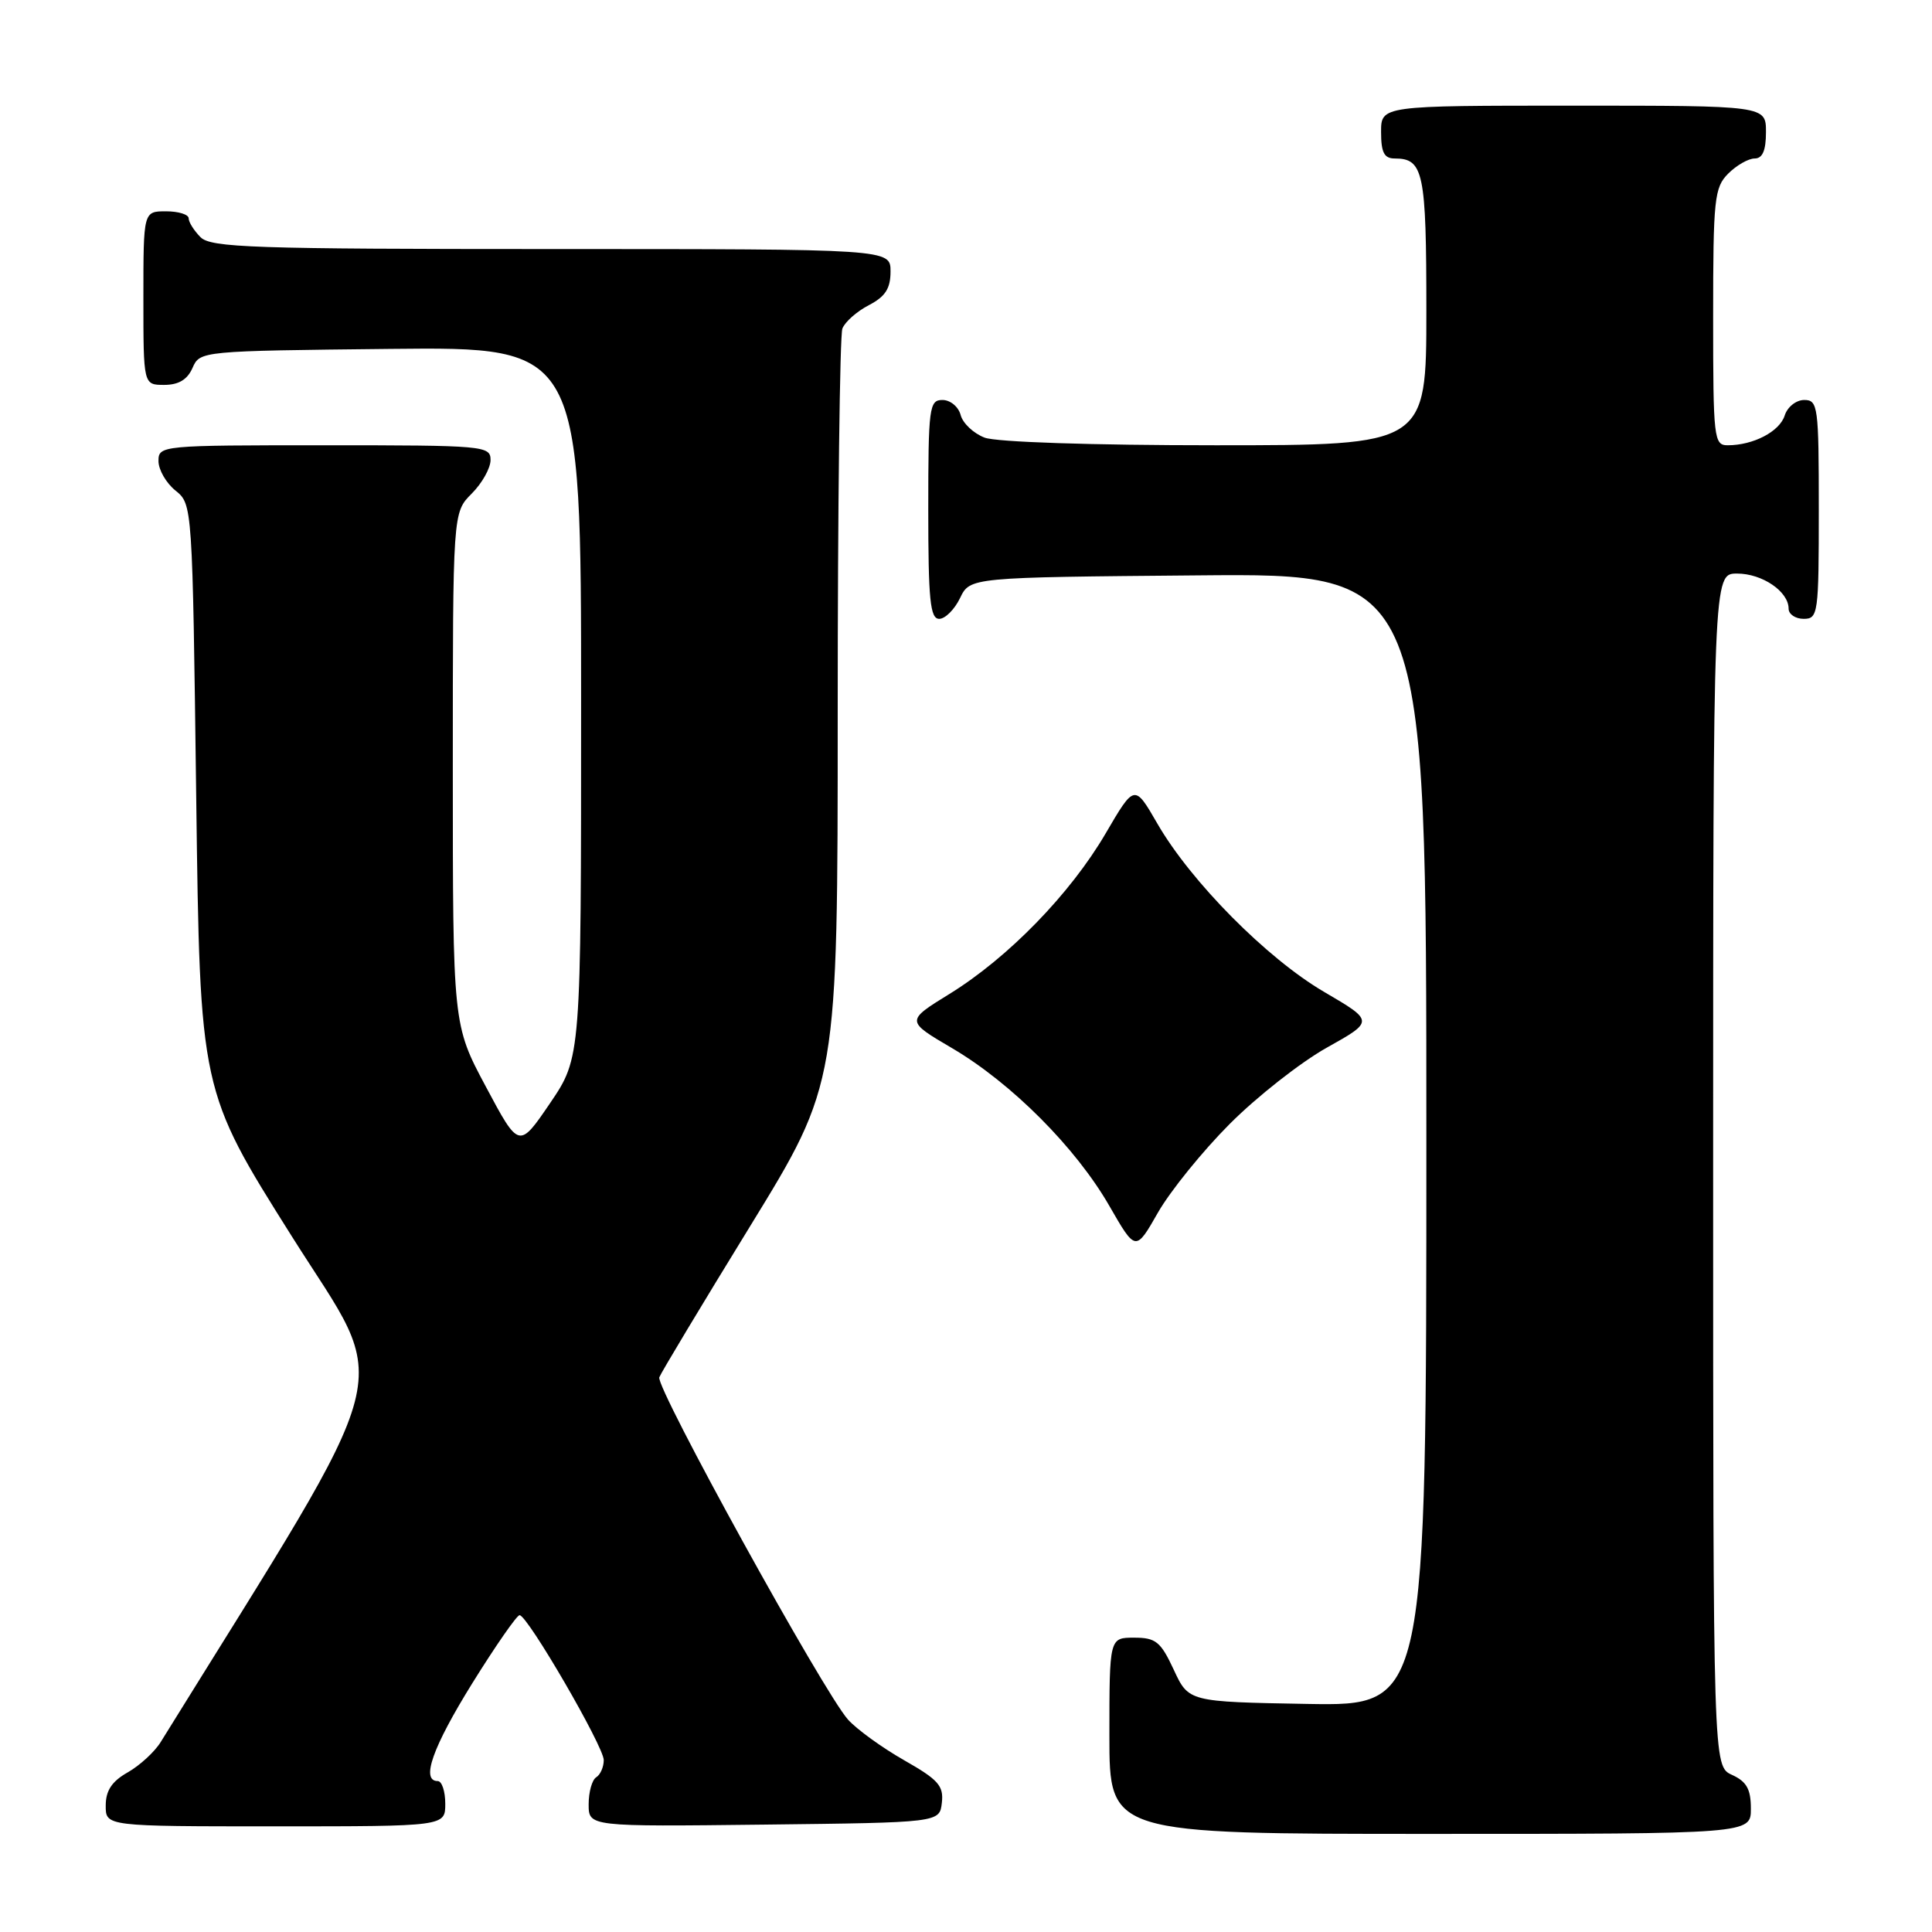 <?xml version="1.0" encoding="UTF-8" standalone="no"?>
<!DOCTYPE svg PUBLIC "-//W3C//DTD SVG 1.1//EN" "http://www.w3.org/Graphics/SVG/1.1/DTD/svg11.dtd" >
<svg xmlns="http://www.w3.org/2000/svg" xmlns:xlink="http://www.w3.org/1999/xlink" version="1.1" viewBox="0 0 256 256">
 <g >
 <path fill="currentColor"
d=" M 232.00 239.66 C 232.00 237.07 231.44 236.07 229.50 235.18 C 227.00 234.04 227.00 234.04 227.00 155.02 C 227.00 76.00 227.00 76.00 230.17 76.00 C 233.51 76.00 237.00 78.38 237.00 80.65 C 237.00 81.39 237.90 82.00 239.00 82.00 C 240.91 82.00 241.00 81.33 241.00 67.50 C 241.00 53.84 240.89 53.00 239.07 53.00 C 238.00 53.00 236.84 53.92 236.48 55.06 C 235.81 57.18 232.33 59.00 228.93 59.00 C 227.10 59.00 227.00 58.14 227.00 42.00 C 227.00 26.33 227.16 24.84 229.00 23.00 C 230.10 21.90 231.68 21.00 232.50 21.00 C 233.55 21.00 234.00 19.94 234.00 17.50 C 234.00 14.00 234.00 14.00 208.50 14.00 C 183.00 14.00 183.00 14.00 183.00 17.50 C 183.00 20.20 183.41 21.00 184.80 21.00 C 188.63 21.00 189.00 22.79 189.00 41.20 C 189.00 59.00 189.00 59.00 161.07 59.00 C 144.64 59.00 132.03 58.58 130.47 57.99 C 129.00 57.43 127.57 56.08 127.29 54.99 C 127.00 53.89 125.92 53.00 124.88 53.00 C 123.13 53.00 123.00 53.97 123.00 67.50 C 123.00 79.48 123.25 82.00 124.45 82.00 C 125.24 82.00 126.48 80.76 127.21 79.25 C 128.53 76.50 128.53 76.50 158.76 76.24 C 189.00 75.97 189.00 75.97 189.00 151.01 C 189.00 226.05 189.00 226.05 173.25 225.78 C 157.50 225.50 157.50 225.50 155.53 221.25 C 153.79 217.52 153.15 217.00 150.28 217.00 C 147.00 217.00 147.00 217.00 147.00 230.00 C 147.00 243.00 147.00 243.00 189.50 243.00 C 232.00 243.00 232.00 243.00 232.00 239.66 Z  M 59.00 239.00 C 59.00 237.35 58.55 236.00 58.00 236.00 C 55.73 236.00 57.32 231.51 62.60 223.01 C 65.68 218.06 68.49 214.01 68.85 214.02 C 69.91 214.04 80.00 231.42 80.00 233.22 C 80.00 234.14 79.55 235.16 79.00 235.50 C 78.45 235.84 78.00 237.45 78.00 239.08 C 78.00 242.04 78.00 242.04 101.25 241.77 C 124.50 241.50 124.50 241.50 124.80 238.88 C 125.06 236.63 124.34 235.82 119.80 233.24 C 116.89 231.58 113.54 229.16 112.37 227.86 C 109.17 224.31 86.85 183.83 87.36 182.50 C 87.61 181.86 93.02 172.85 99.40 162.47 C 111.00 143.58 111.00 143.58 111.00 94.37 C 111.00 67.31 111.28 44.44 111.62 43.54 C 111.96 42.65 113.54 41.26 115.12 40.44 C 117.31 39.30 118.00 38.24 118.00 35.97 C 118.00 33.00 118.00 33.00 73.07 33.00 C 33.56 33.00 27.95 32.81 26.57 31.43 C 25.71 30.56 25.00 29.44 25.00 28.93 C 25.00 28.42 23.65 28.00 22.00 28.00 C 19.00 28.00 19.00 28.00 19.00 39.50 C 19.00 51.00 19.00 51.00 21.76 51.00 C 23.67 51.00 24.83 50.30 25.51 48.75 C 26.49 46.51 26.64 46.50 51.75 46.23 C 77.00 45.97 77.00 45.97 77.00 93.04 C 77.00 140.11 77.00 140.11 72.89 146.17 C 68.77 152.22 68.77 152.22 64.39 144.01 C 60.00 135.80 60.00 135.80 60.00 101.85 C 60.00 67.91 60.00 67.91 62.50 65.41 C 63.88 64.03 65.00 62.03 65.00 60.95 C 65.00 59.07 64.16 59.00 43.00 59.00 C 21.35 59.00 21.00 59.03 21.00 61.09 C 21.00 62.24 22.01 64.00 23.25 65.00 C 25.50 66.82 25.50 66.87 26.00 105.66 C 26.50 144.50 26.50 144.50 38.66 163.81 C 51.92 184.87 53.45 178.96 21.28 230.85 C 20.48 232.14 18.52 233.94 16.92 234.85 C 14.82 236.04 14.01 237.26 14.01 239.25 C 14.00 242.00 14.00 242.00 36.50 242.00 C 59.00 242.00 59.00 242.00 59.00 239.00 Z  M 162.94 148.93 C 166.55 145.31 172.33 140.77 175.79 138.83 C 182.08 135.31 182.08 135.31 175.45 131.43 C 167.89 127.01 157.79 116.82 153.35 109.12 C 150.33 103.89 150.33 103.89 146.50 110.44 C 141.82 118.44 133.60 126.89 125.83 131.69 C 120.01 135.28 120.01 135.28 126.16 138.89 C 134.03 143.52 142.55 152.06 146.99 159.78 C 150.48 165.85 150.48 165.85 153.43 160.68 C 155.06 157.83 159.34 152.54 162.94 148.93 Z "/>
</g>
</svg>